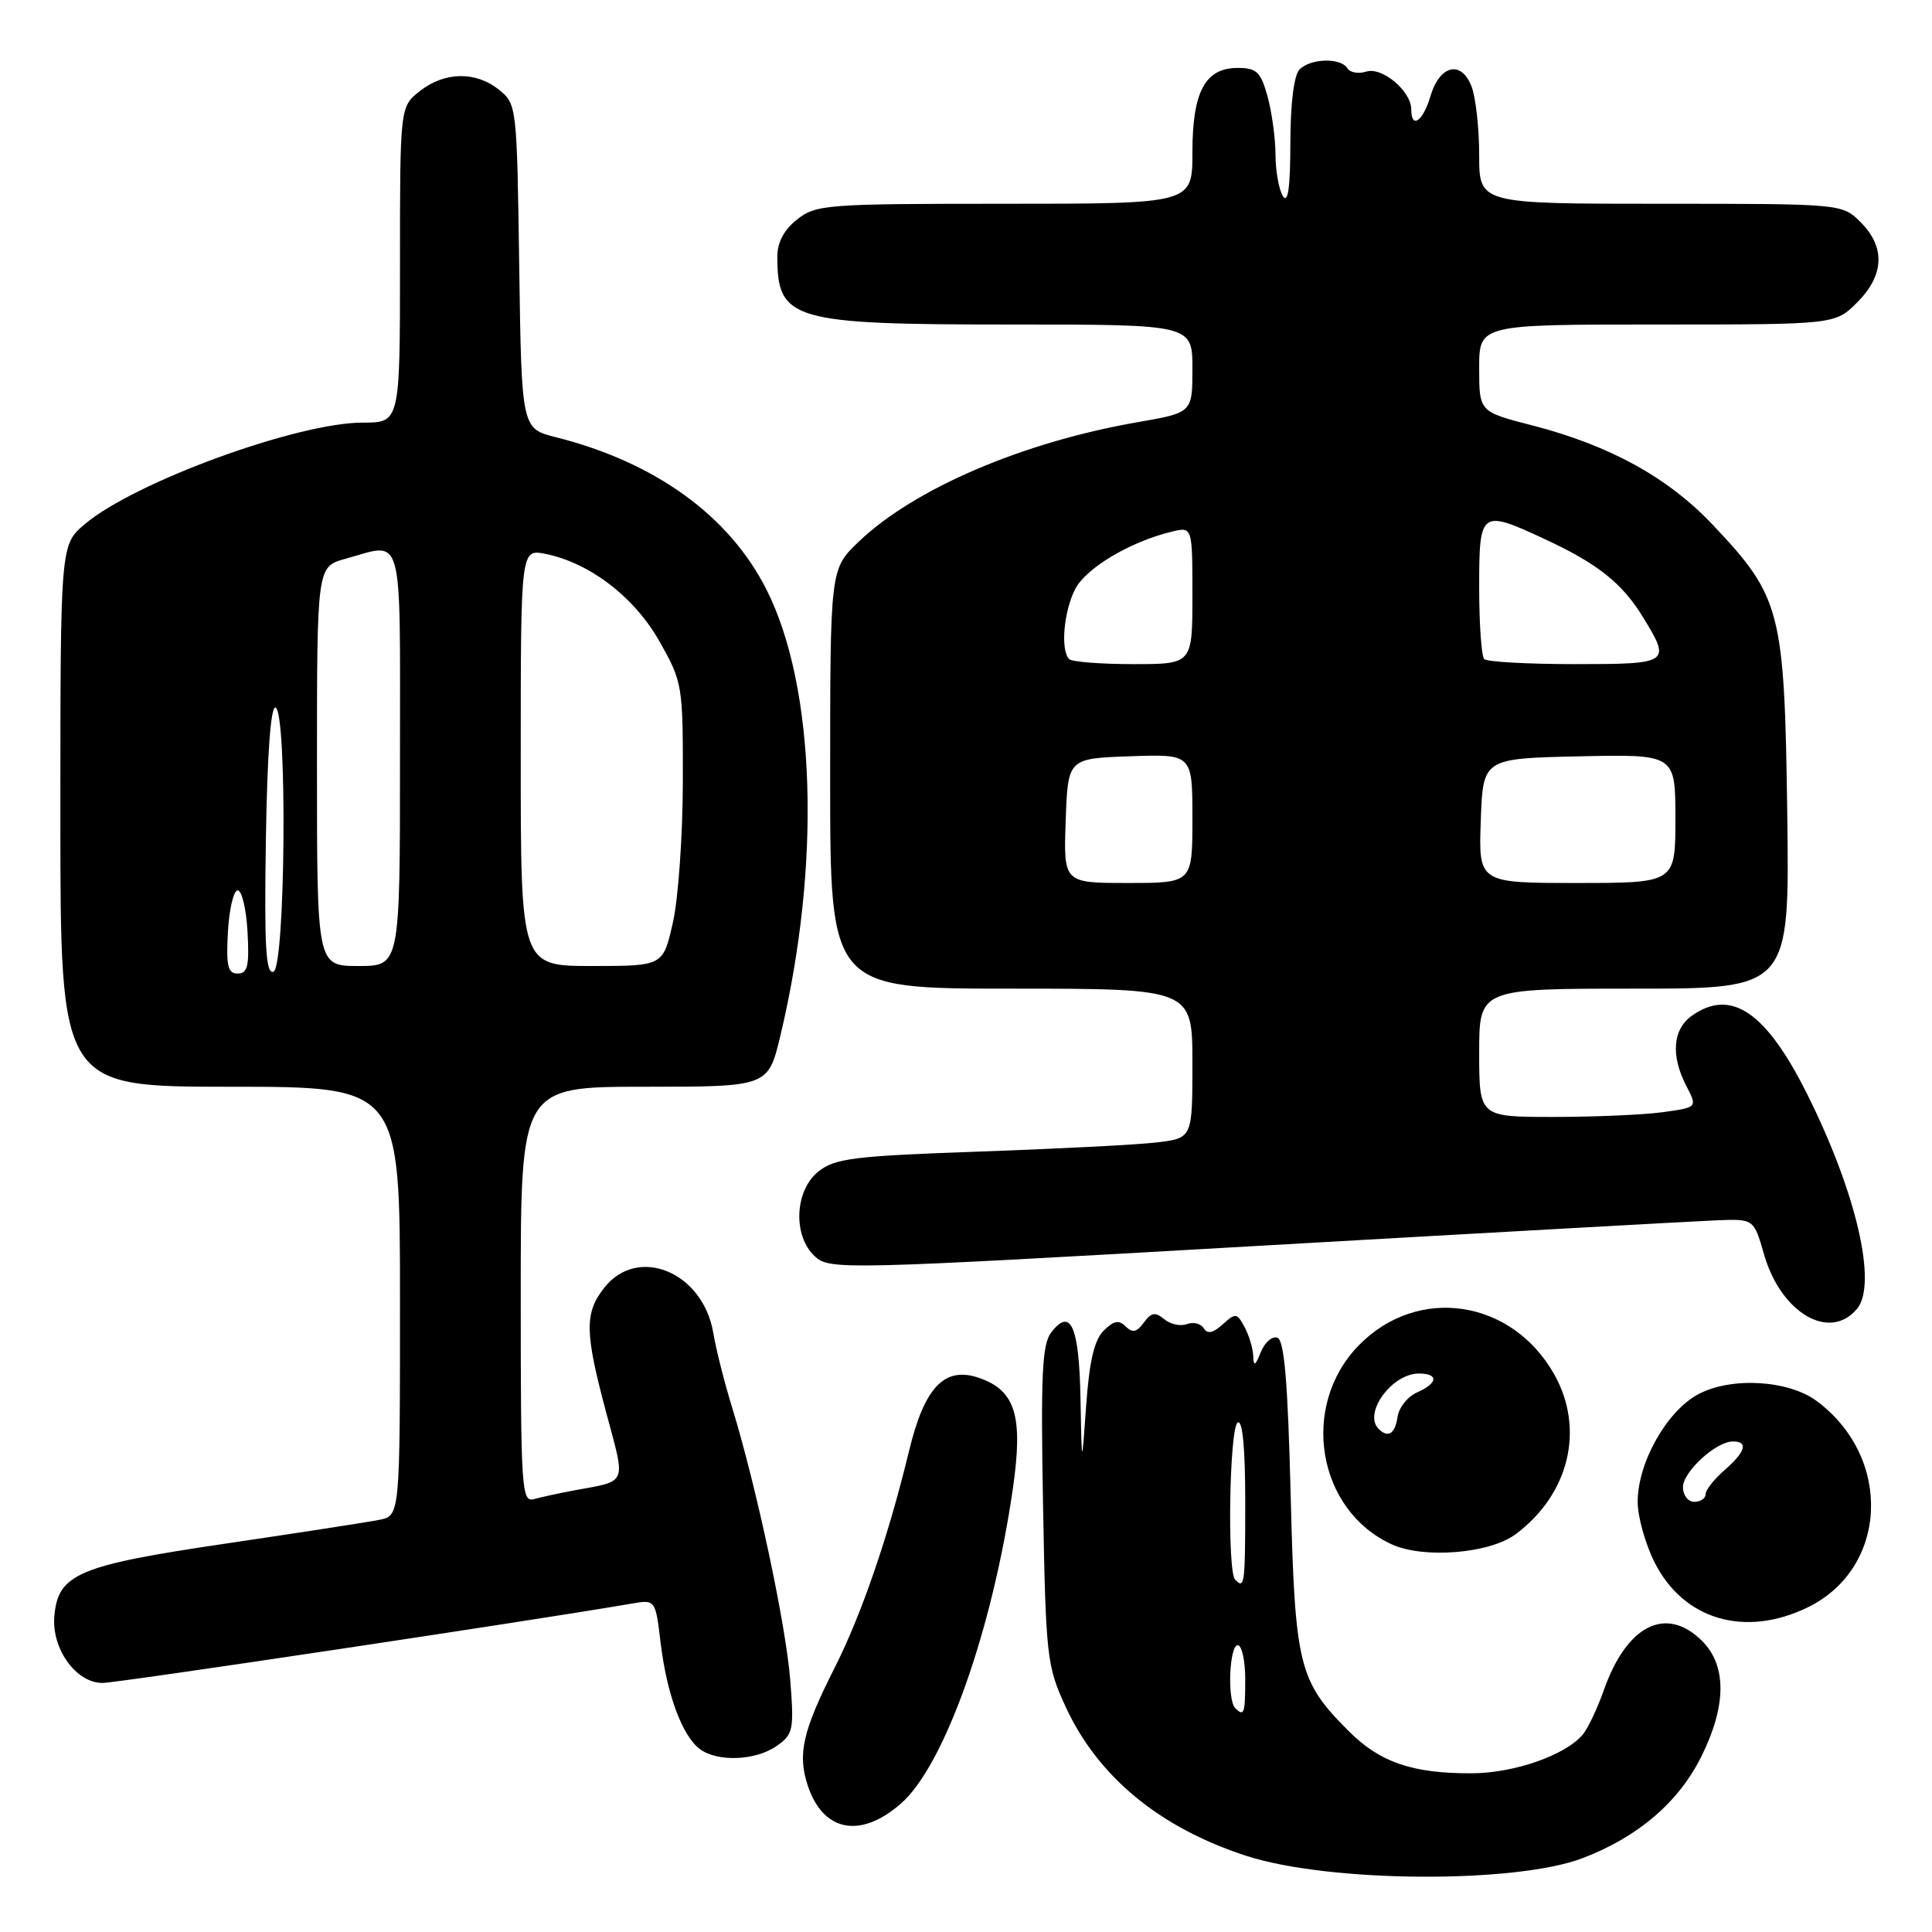 <?xml version="1.0" encoding="UTF-8" standalone="no"?>
<!DOCTYPE svg PUBLIC "-//W3C//DTD SVG 1.1//EN" "http://www.w3.org/Graphics/SVG/1.1/DTD/svg11.dtd" >
<svg xmlns="http://www.w3.org/2000/svg" xmlns:xlink="http://www.w3.org/1999/xlink" version="1.1" viewBox="0 0 256 256">
 <g >
 <path fill="currentColor"
d=" M 209.72 246.21 C 217.04 243.41 222.41 238.82 225.42 232.78 C 228.77 226.06 228.82 220.72 225.55 217.45 C 220.79 212.70 215.57 215.30 212.52 223.94 C 211.67 226.35 210.42 229.00 209.74 229.82 C 207.47 232.56 200.63 234.96 195.00 234.97 C 187.16 235.00 182.85 233.52 178.73 229.40 C 172.07 222.74 171.59 220.79 171.02 198.08 C 170.64 183.00 170.17 177.55 169.25 177.25 C 168.56 177.02 167.58 177.88 167.06 179.17 C 166.33 181.00 166.11 181.11 166.06 179.68 C 166.03 178.69 165.51 176.96 164.92 175.85 C 163.91 173.97 163.72 173.94 162.02 175.48 C 160.74 176.64 159.99 176.80 159.50 176.00 C 159.11 175.37 158.11 175.13 157.27 175.45 C 156.43 175.77 155.08 175.48 154.27 174.80 C 153.07 173.81 152.55 173.90 151.56 175.25 C 150.62 176.54 150.05 176.65 149.16 175.76 C 148.26 174.86 147.58 174.99 146.24 176.32 C 144.99 177.57 144.34 180.38 143.92 186.28 C 143.34 194.50 143.34 194.50 143.17 185.31 C 142.99 175.69 141.86 173.16 139.26 176.60 C 138.09 178.15 137.89 182.35 138.21 199.50 C 138.58 219.58 138.71 220.75 141.20 226.15 C 145.47 235.43 153.67 242.19 165.17 245.92 C 176.13 249.46 200.76 249.62 209.72 246.21 Z  M 119.39 238.97 C 125.15 233.91 131.49 216.06 134.21 197.25 C 135.59 187.66 134.57 184.28 129.80 182.60 C 125.20 180.98 122.52 183.73 120.47 192.19 C 117.73 203.54 114.18 213.89 110.59 221.00 C 106.35 229.38 105.66 232.43 107.03 236.59 C 109.06 242.73 114.02 243.68 119.39 238.97 Z  M 102.91 231.35 C 105.11 229.81 105.23 229.24 104.71 222.60 C 104.13 215.27 100.24 197.02 97.01 186.50 C 95.99 183.20 94.87 178.76 94.52 176.64 C 93.16 168.55 84.53 164.97 80.07 170.63 C 77.43 173.99 77.47 176.50 80.34 187.23 C 82.93 196.90 83.24 196.16 76.00 197.50 C 74.08 197.86 71.71 198.37 70.75 198.64 C 69.11 199.10 69.00 197.34 69.00 171.57 C 69.00 144.00 69.00 144.00 85.39 144.00 C 101.78 144.00 101.78 144.00 103.40 137.25 C 108.83 114.53 108.10 91.02 101.54 78.08 C 96.60 68.32 86.81 61.25 73.68 57.94 C 69.11 56.79 69.11 56.79 68.80 35.30 C 68.50 14.10 68.47 13.79 66.14 11.91 C 63.06 9.42 58.93 9.48 55.63 12.07 C 53.00 14.15 53.00 14.15 53.00 35.07 C 53.00 56.00 53.00 56.00 48.05 56.00 C 39.39 56.00 17.87 63.86 11.25 69.44 C 8.00 72.18 8.00 72.18 8.00 108.09 C 8.00 144.00 8.00 144.00 30.50 144.00 C 53.00 144.00 53.00 144.00 53.00 172.42 C 53.00 200.84 53.00 200.84 50.25 201.39 C 48.74 201.69 39.62 203.10 30.00 204.52 C 10.34 207.42 7.69 208.54 7.20 214.15 C 6.83 218.49 10.08 223.00 13.58 223.00 C 15.54 223.00 71.13 214.66 83.67 212.49 C 86.85 211.94 86.85 211.94 87.54 217.72 C 88.36 224.49 90.39 229.99 92.72 231.75 C 95.05 233.50 100.12 233.31 102.91 231.35 Z  M 239.50 213.00 C 250.16 207.84 250.84 193.20 240.76 185.67 C 236.99 182.85 229.36 182.41 225.00 184.76 C 220.83 187.01 217.00 193.83 217.00 199.00 C 217.00 200.97 218.01 204.58 219.25 207.04 C 223.08 214.63 231.20 217.02 239.50 213.00 Z  M 200.79 203.32 C 207.92 198.04 210.03 189.38 205.95 182.12 C 200.34 172.14 187.85 170.28 180.05 178.26 C 172.20 186.29 174.51 200.14 184.45 204.65 C 188.67 206.56 197.37 205.85 200.79 203.32 Z  M 246.07 173.42 C 248.79 170.14 245.97 158.01 239.47 145.00 C 234.03 134.10 229.40 130.93 224.22 134.56 C 221.64 136.37 221.35 139.85 223.46 143.92 C 224.92 146.74 224.92 146.74 220.32 147.37 C 217.79 147.72 211.28 148.00 205.86 148.00 C 196.00 148.00 196.00 148.00 196.00 139.50 C 196.00 131.00 196.00 131.00 216.57 131.00 C 237.13 131.00 237.13 131.00 236.82 107.75 C 236.45 80.85 236.00 79.11 226.92 69.51 C 221.01 63.26 213.28 59.01 203.01 56.36 C 196.00 54.56 196.00 54.56 196.00 48.78 C 196.00 43.00 196.00 43.00 219.58 43.00 C 243.15 43.00 243.15 43.00 246.08 40.08 C 249.68 36.47 249.85 32.76 246.55 29.45 C 244.09 27.00 244.09 27.00 220.05 27.00 C 196.00 27.00 196.00 27.00 196.00 20.57 C 196.00 17.03 195.55 12.94 195.00 11.49 C 193.64 7.93 190.77 8.59 189.54 12.75 C 188.56 16.09 187.00 17.16 187.00 14.50 C 187.00 12.07 183.13 8.82 181.03 9.49 C 180.01 9.82 178.88 9.61 178.53 9.04 C 177.65 7.62 173.68 7.72 172.20 9.20 C 171.46 9.94 170.99 13.65 170.98 18.95 C 170.97 24.84 170.67 27.03 170.00 26.00 C 169.47 25.18 169.02 22.70 169.01 20.50 C 169.00 18.30 168.52 14.81 167.95 12.75 C 167.05 9.52 166.50 9.00 164.01 9.00 C 159.68 9.00 158.00 12.14 158.00 20.22 C 158.00 27.00 158.00 27.00 133.13 27.00 C 109.49 27.00 108.14 27.10 105.63 29.07 C 103.89 30.44 103.00 32.11 103.00 33.99 C 103.00 42.45 104.90 43.00 133.95 43.00 C 158.00 43.00 158.00 43.00 158.00 48.84 C 158.00 54.68 158.00 54.68 150.75 55.94 C 135.49 58.59 121.10 64.76 113.75 71.81 C 110.00 75.41 110.00 75.41 110.00 103.20 C 110.00 131.00 110.00 131.00 134.00 131.00 C 158.00 131.00 158.00 131.00 158.00 140.91 C 158.00 150.81 158.00 150.81 153.25 151.38 C 150.64 151.69 140.05 152.23 129.73 152.59 C 113.23 153.17 110.66 153.48 108.48 155.20 C 105.27 157.72 105.02 163.80 108.01 166.51 C 109.96 168.27 111.82 168.23 166.26 165.11 C 197.19 163.34 224.72 161.81 227.44 161.70 C 232.39 161.50 232.39 161.50 233.74 166.20 C 235.97 173.99 242.45 177.78 246.07 173.42 Z  M 163.67 226.33 C 162.60 225.27 162.90 218.00 164.00 218.00 C 164.55 218.00 165.00 220.03 165.00 222.50 C 165.00 227.08 164.85 227.51 163.67 226.33 Z  M 163.67 209.33 C 162.59 208.26 162.90 189.18 164.00 188.50 C 164.64 188.10 165.00 191.82 165.00 198.94 C 165.00 209.98 164.92 210.59 163.67 209.33 Z  M 30.20 123.49 C 30.37 120.46 30.95 117.98 31.50 117.98 C 32.05 117.98 32.63 120.46 32.80 123.49 C 33.05 128.00 32.81 129.00 31.50 129.00 C 30.19 129.00 29.95 128.00 30.20 123.49 Z  M 35.23 111.34 C 35.40 100.08 35.87 93.59 36.50 93.75 C 38.09 94.15 37.83 128.22 36.23 128.76 C 35.22 129.09 35.01 125.44 35.23 111.34 Z  M 42.00 101.55 C 42.00 75.09 42.00 75.09 45.75 74.05 C 53.58 71.88 53.00 69.76 53.00 100.50 C 53.00 128.00 53.00 128.00 47.50 128.00 C 42.00 128.00 42.00 128.00 42.00 101.55 Z  M 69.00 100.38 C 69.00 72.75 69.00 72.75 72.25 73.39 C 78.13 74.56 84.07 79.11 87.39 85.00 C 90.43 90.38 90.50 90.79 90.48 103.50 C 90.47 110.65 89.88 119.09 89.16 122.25 C 87.86 128.00 87.86 128.00 78.43 128.00 C 69.00 128.00 69.00 128.00 69.00 100.38 Z  M 223.00 197.07 C 223.00 195.01 227.38 191.00 229.63 191.00 C 231.70 191.00 231.28 192.39 228.50 194.81 C 227.12 196.01 226.00 197.44 226.00 197.99 C 226.00 198.55 225.32 199.00 224.50 199.00 C 223.68 199.00 223.00 198.13 223.00 197.07 Z  M 182.67 189.33 C 180.60 187.27 184.43 182.00 188.00 182.00 C 190.67 182.00 190.54 183.29 187.75 184.51 C 186.51 185.06 185.36 186.51 185.18 187.75 C 184.86 190.00 183.92 190.59 182.67 189.33 Z  M 141.21 108.75 C 141.50 100.50 141.50 100.50 149.75 100.21 C 158.00 99.92 158.00 99.92 158.00 108.46 C 158.00 117.00 158.00 117.00 149.46 117.00 C 140.92 117.00 140.92 117.00 141.21 108.75 Z  M 196.21 108.75 C 196.50 100.50 196.50 100.50 209.25 100.22 C 222.00 99.94 222.00 99.94 222.00 108.47 C 222.00 117.00 222.00 117.00 208.96 117.00 C 195.92 117.00 195.92 117.00 196.21 108.75 Z  M 141.67 87.33 C 140.50 86.17 140.95 81.00 142.47 78.05 C 143.92 75.26 149.75 71.78 155.25 70.45 C 158.00 69.78 158.00 69.78 158.00 78.89 C 158.00 88.00 158.00 88.00 150.17 88.00 C 145.86 88.00 142.03 87.70 141.67 87.33 Z  M 196.67 87.33 C 196.30 86.97 196.00 82.69 196.00 77.83 C 196.00 67.58 196.16 67.46 204.83 71.50 C 211.75 74.72 214.98 77.31 217.74 81.83 C 221.44 87.88 221.26 88.00 208.67 88.00 C 202.43 88.00 197.03 87.70 196.67 87.33 Z "/>
</g>
</svg>